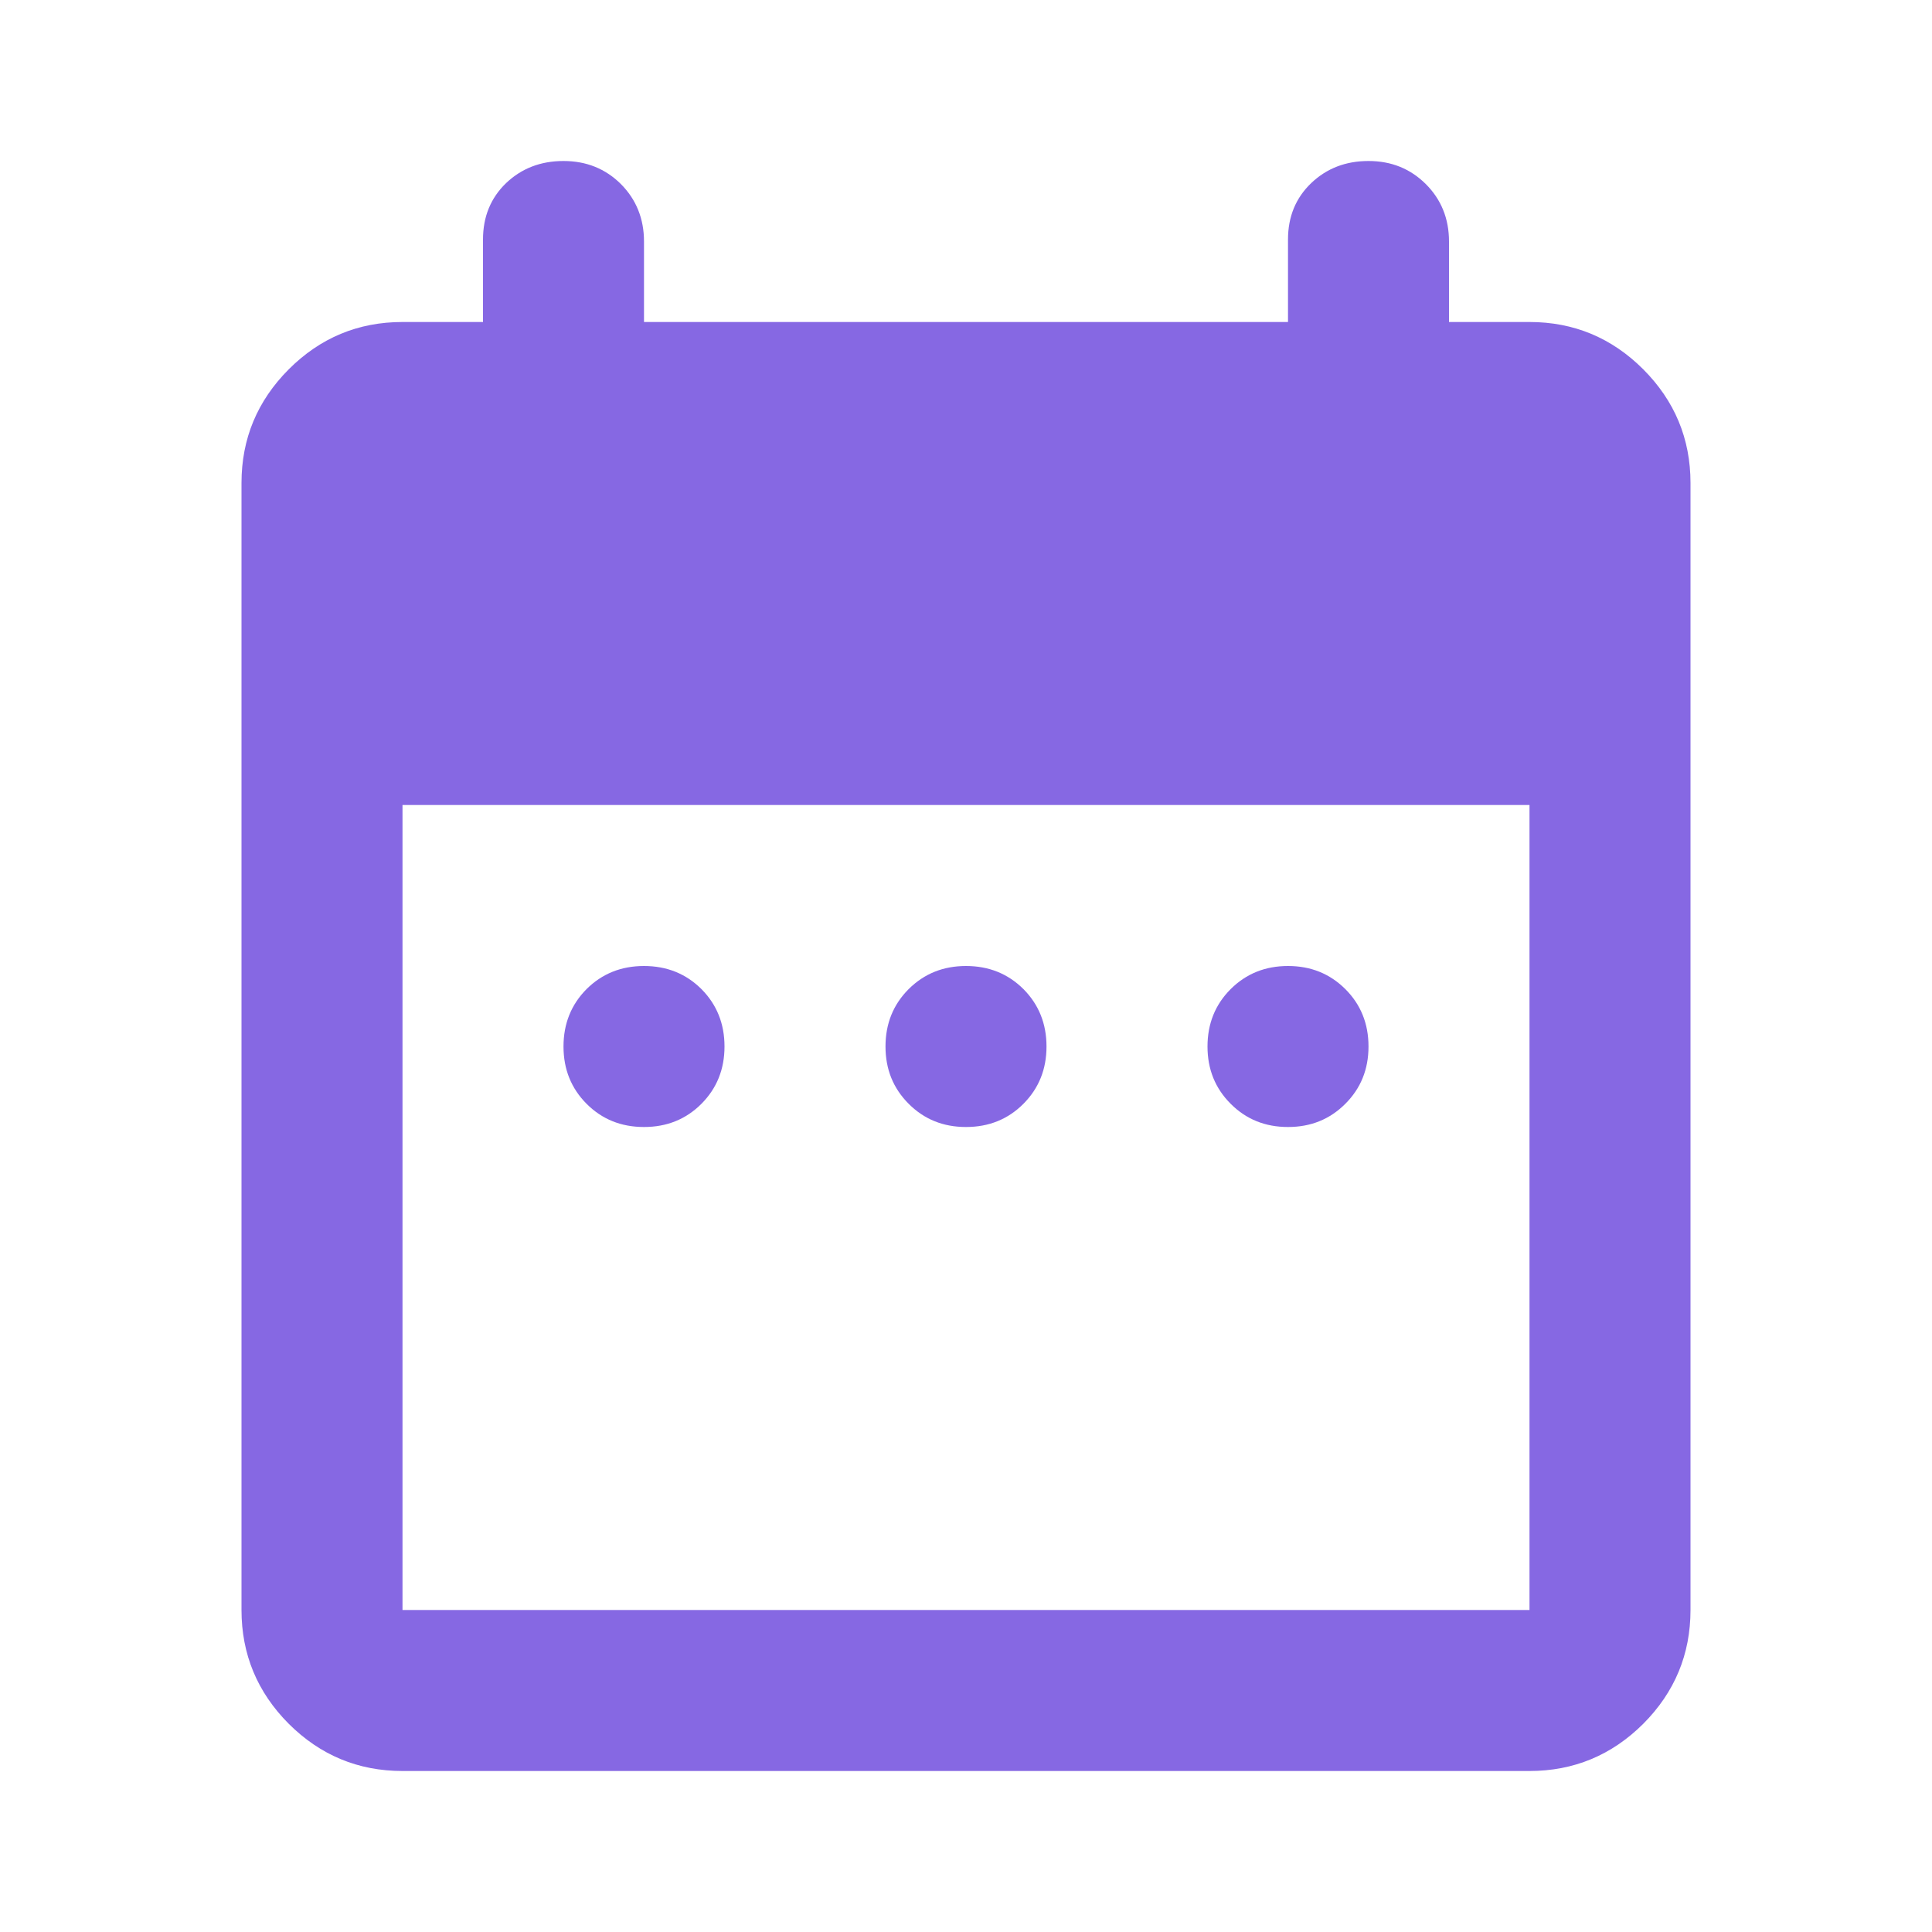 <svg width="18" height="18" viewBox="0 0 18 18" fill="none" xmlns="http://www.w3.org/2000/svg">
<path d="M6 10.5C5.787 10.5 5.609 10.428 5.465 10.284C5.322 10.14 5.25 9.963 5.25 9.75C5.25 9.537 5.322 9.359 5.465 9.215C5.609 9.072 5.787 9 6 9C6.213 9 6.391 9.072 6.535 9.215C6.678 9.359 6.75 9.537 6.75 9.75C6.75 9.963 6.678 10.14 6.535 10.284C6.391 10.428 6.213 10.5 6 10.5ZM9 10.5C8.787 10.5 8.61 10.428 8.466 10.284C8.322 10.14 8.25 9.963 8.25 9.75C8.25 9.537 8.322 9.359 8.466 9.215C8.61 9.072 8.787 9 9 9C9.213 9 9.391 9.072 9.535 9.215C9.678 9.359 9.75 9.537 9.75 9.75C9.75 9.963 9.678 10.14 9.535 10.284C9.391 10.428 9.213 10.5 9 10.5ZM12 10.5C11.787 10.5 11.61 10.428 11.466 10.284C11.322 10.14 11.25 9.963 11.25 9.75C11.25 9.537 11.322 9.359 11.466 9.215C11.61 9.072 11.787 9 12 9C12.213 9 12.39 9.072 12.534 9.215C12.678 9.359 12.75 9.537 12.75 9.75C12.75 9.963 12.678 10.14 12.534 10.284C12.39 10.428 12.213 10.5 12 10.5ZM3.75 16.5C3.337 16.5 2.984 16.353 2.69 16.06C2.397 15.766 2.25 15.412 2.25 15V4.5C2.25 4.088 2.397 3.735 2.69 3.441C2.984 3.147 3.337 3 3.75 3H4.5V2.231C4.5 2.019 4.572 1.844 4.715 1.706C4.859 1.569 5.037 1.5 5.25 1.5C5.463 1.5 5.641 1.572 5.785 1.715C5.928 1.859 6 2.038 6 2.25V3H12V2.231C12 2.019 12.072 1.844 12.216 1.706C12.36 1.569 12.537 1.5 12.75 1.5C12.963 1.5 13.14 1.572 13.284 1.715C13.428 1.859 13.5 2.038 13.5 2.25V3H14.25C14.662 3 15.016 3.147 15.31 3.441C15.603 3.735 15.75 4.088 15.75 4.5V15C15.75 15.412 15.603 15.766 15.31 16.06C15.016 16.353 14.662 16.5 14.25 16.5H3.75ZM3.75 15H14.25V7.5H3.75V15Z" fill="#8668E3"/>
</svg>
